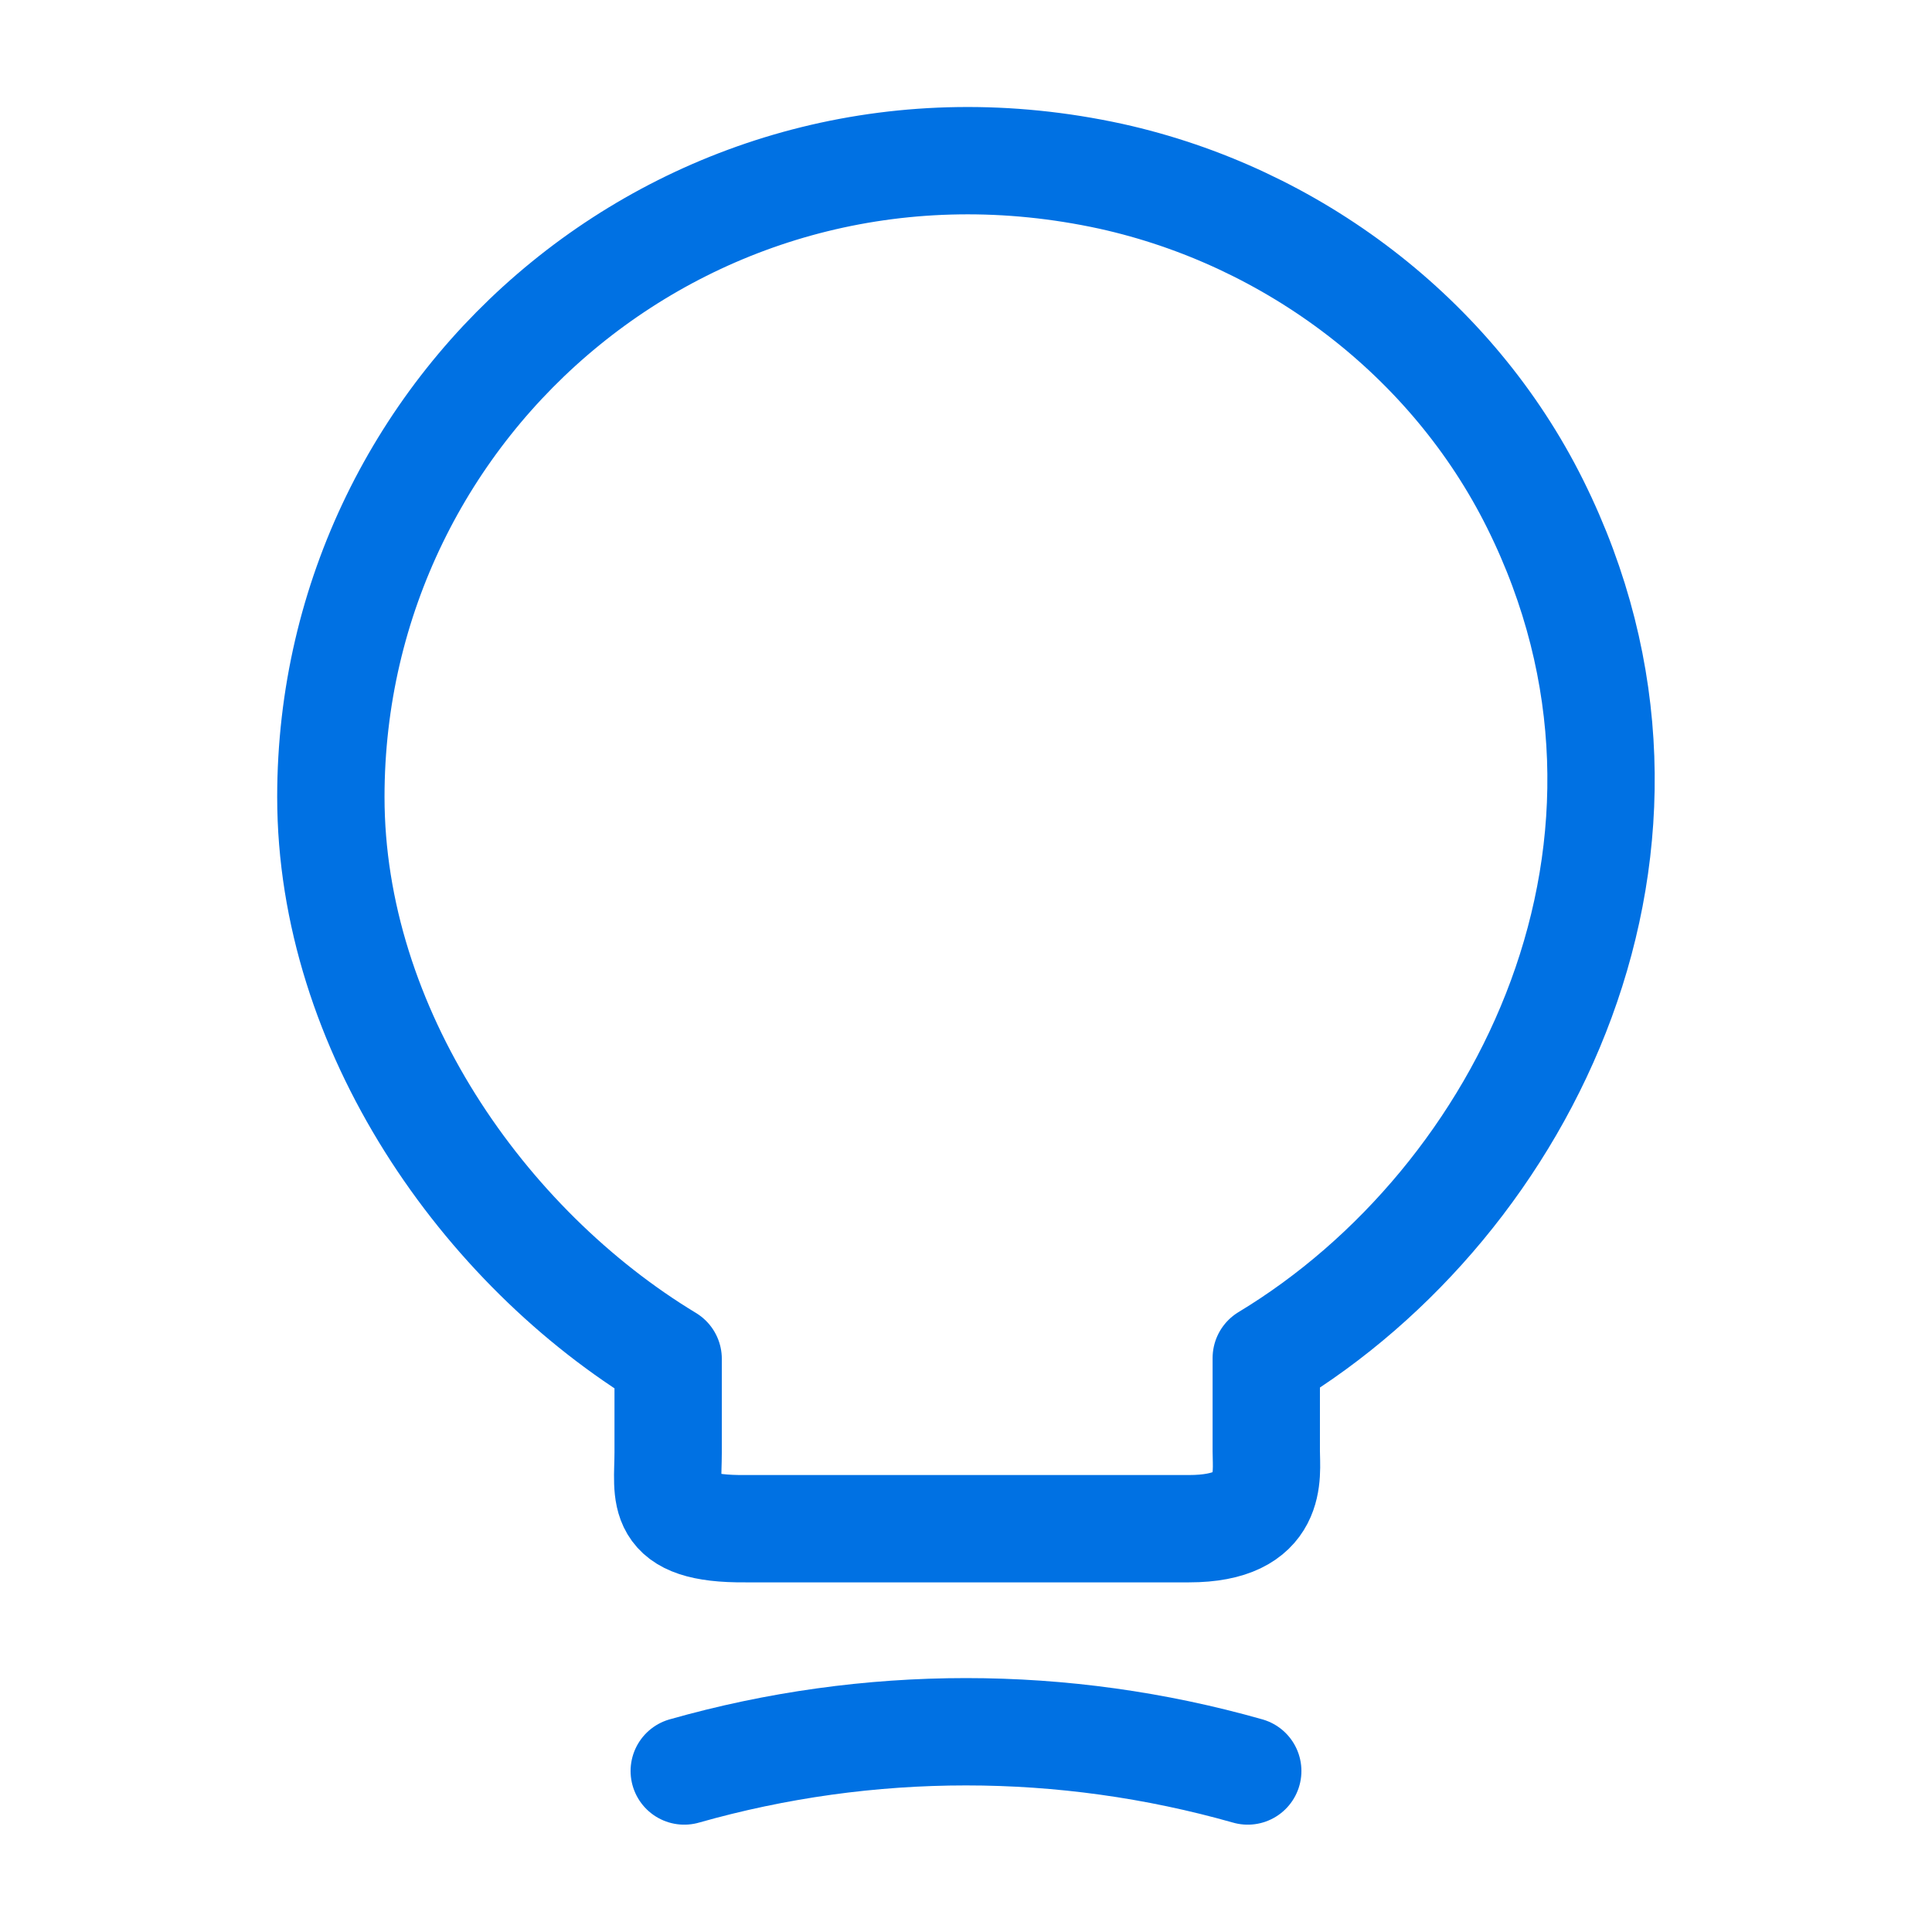 <svg width="36" height="36" viewBox="0 0 36 36" fill="none" xmlns="http://www.w3.org/2000/svg">
<path d="M12.45 27.06V25.32C9 23.235 6.165 19.17 6.165 14.85C6.165 7.425 12.99 1.605 20.7 3.285C24.09 4.035 27.06 6.285 28.605 9.39C31.74 15.69 28.44 22.38 23.595 25.305V27.045C23.595 27.48 23.76 28.485 22.155 28.485H13.89C12.24 28.5 12.45 27.855 12.45 27.06Z" stroke="#0071E3" stroke-width="2" stroke-linecap="round" stroke-linejoin="round"/>
<path d="M12.75 33C16.185 32.025 19.815 32.025 23.25 33" stroke="#0071E3" stroke-width="2" stroke-linecap="round" stroke-linejoin="round"/>
</svg>
